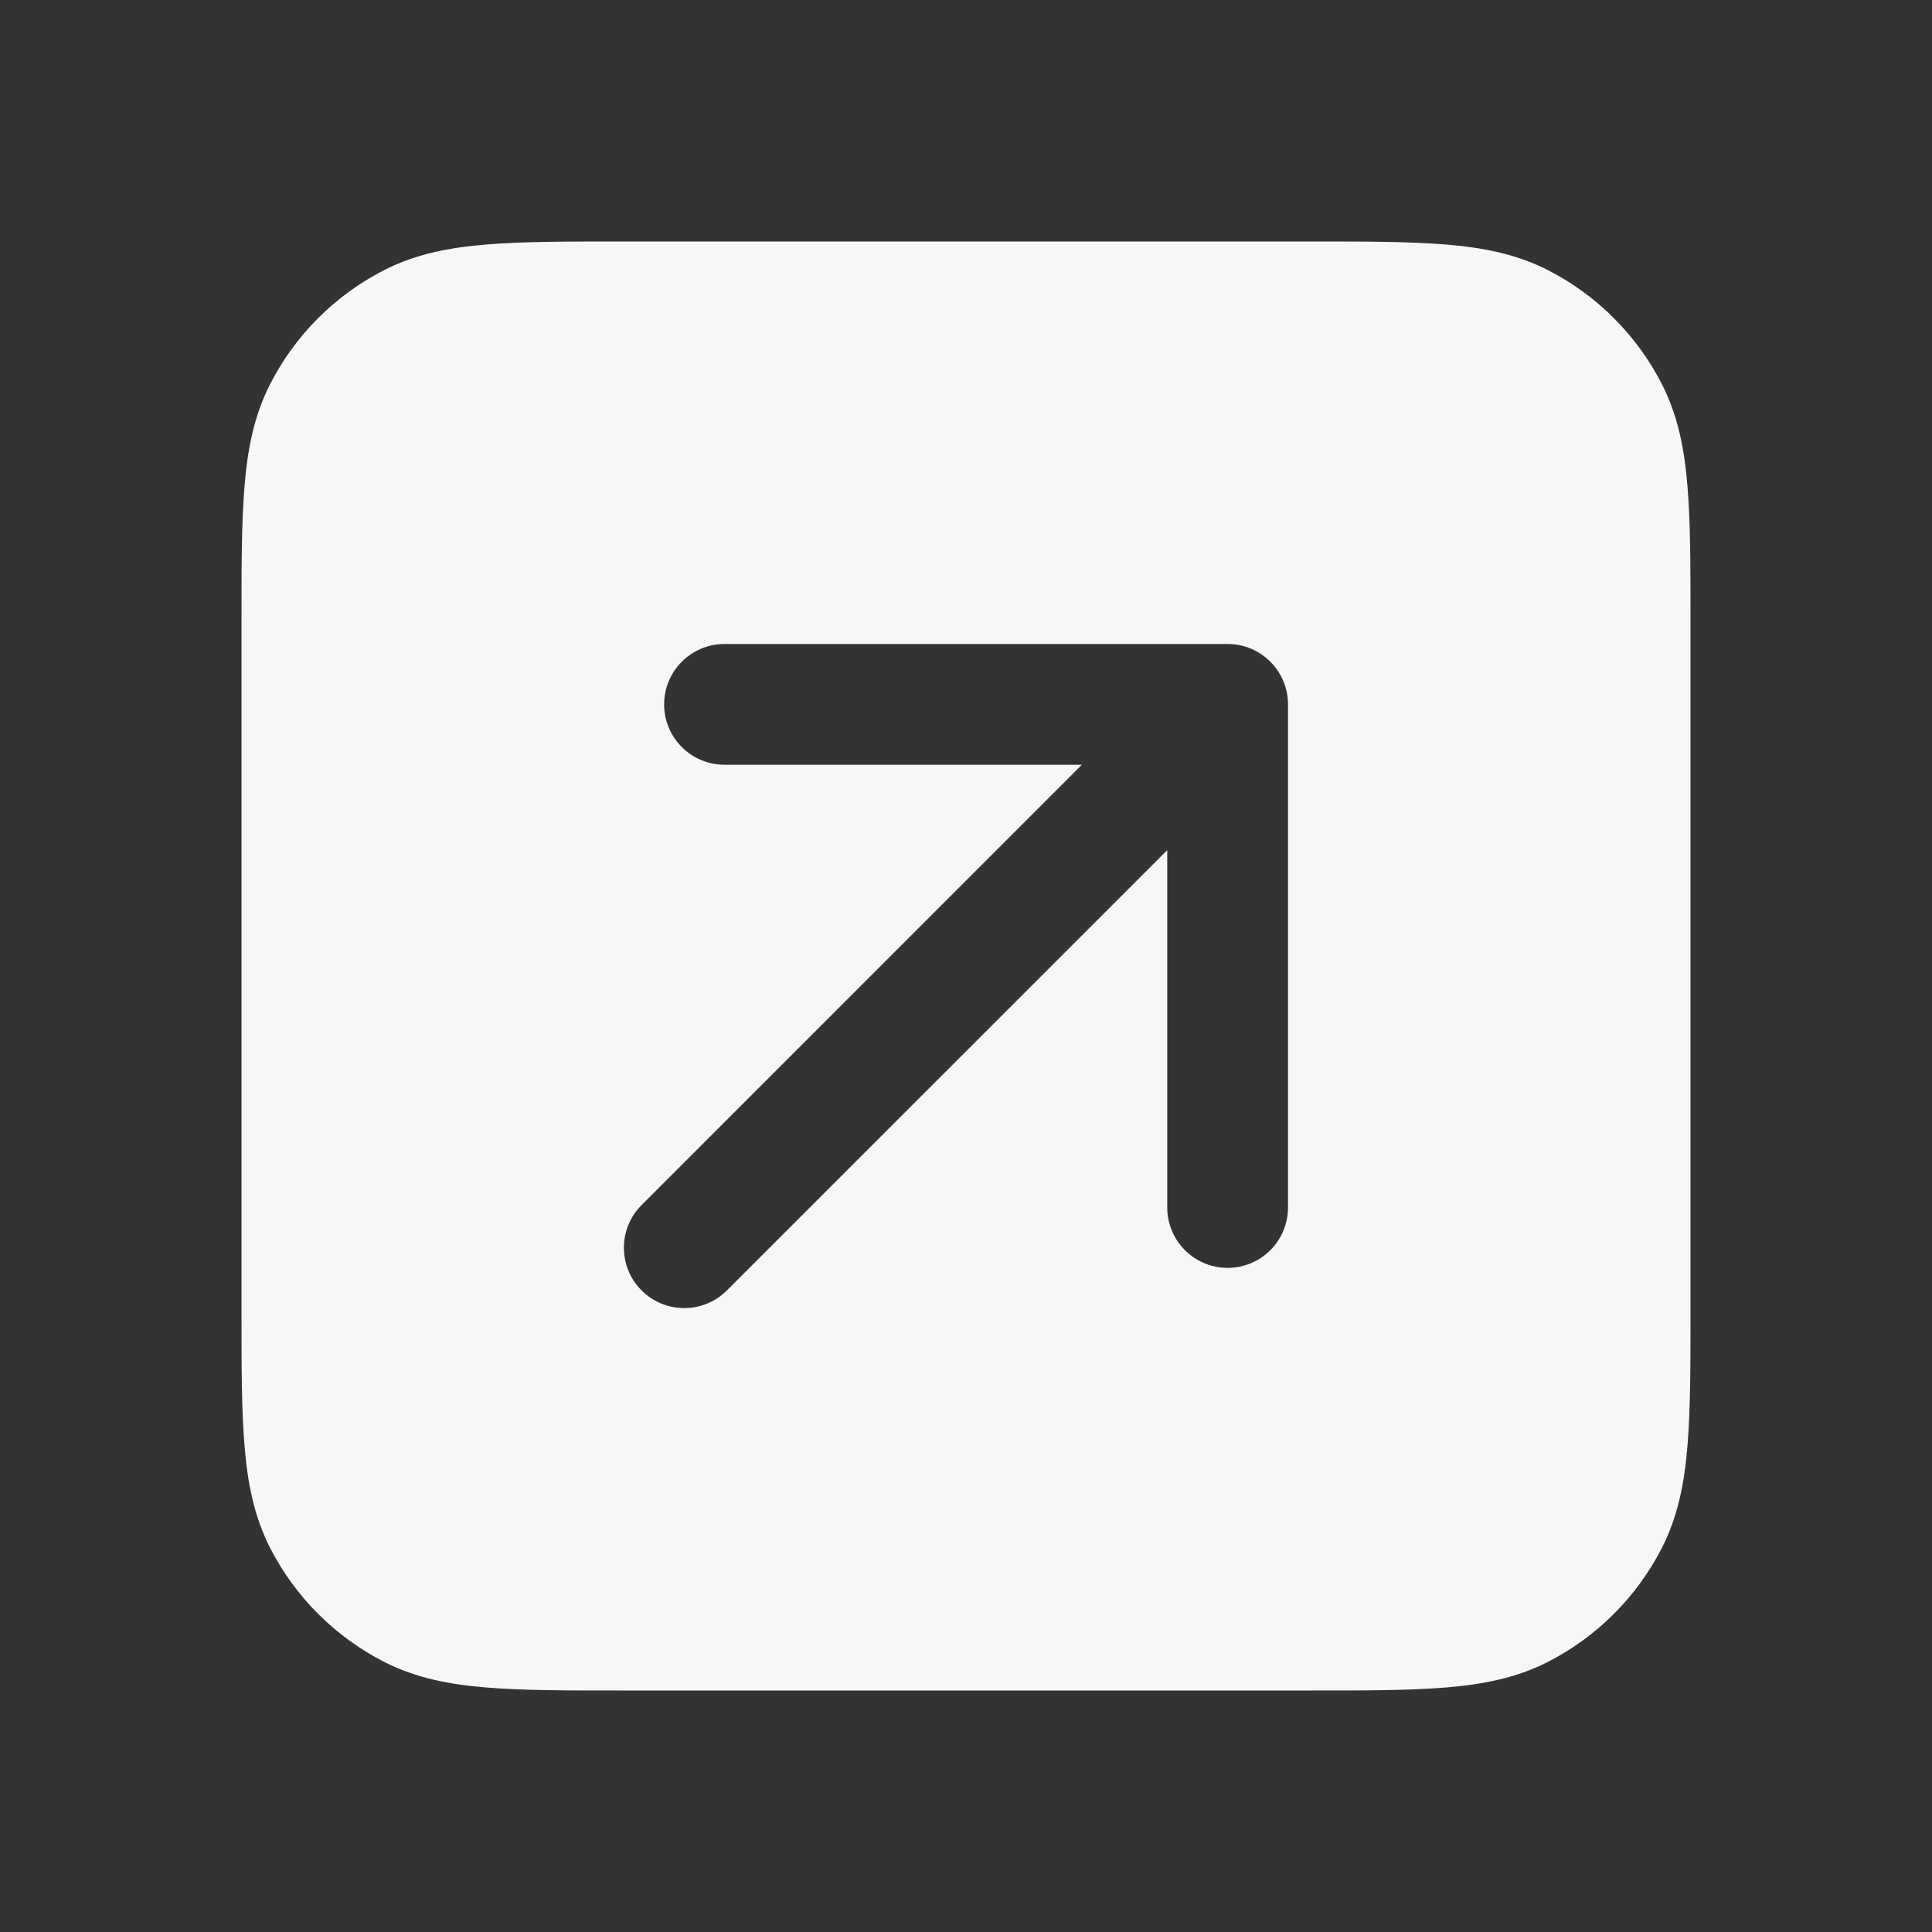 <svg width="24" height="24" viewBox="0 0 24 24" fill="none" xmlns="http://www.w3.org/2000/svg">
<rect x="0" y="0" width="24" height="24" fill="#333333" stroke="none"/>
<path fill-rule="evenodd" clip-rule="evenodd" d="M16.281 3H7.719C7.045 3 6.494 3 6.047 3.037C5.584 3.074 5.165 3.155 4.775 3.354C4.163 3.666 3.666 4.163 3.354 4.775C3.155 5.165 3.074 5.584 3.037 6.047C3 6.494 3 7.045 3 7.719V16.281C3 16.955 3 17.506 3.037 17.953C3.074 18.416 3.155 18.835 3.354 19.226C3.666 19.837 4.163 20.334 4.775 20.646C5.165 20.845 5.584 20.926 6.047 20.963C6.494 21 7.045 21 7.719 21H16.281C16.955 21 17.506 21 17.953 20.963C18.416 20.926 18.835 20.845 19.226 20.646C19.837 20.334 20.334 19.837 20.646 19.226C20.845 18.835 20.926 18.416 20.963 17.953C21 17.506 21 16.955 21 16.281V7.719C21 7.045 21 6.494 20.963 6.047C20.926 5.584 20.845 5.165 20.646 4.775C20.334 4.163 19.837 3.666 19.226 3.354C18.835 3.155 18.416 3.074 17.953 3.037C17.506 3 16.955 3 16.281 3ZM9 8C8.586 8 8.25 8.336 8.25 8.75C8.25 9.164 8.586 9.5 9 9.5H13.439L7.97 14.97C7.677 15.263 7.677 15.737 7.97 16.03C8.263 16.323 8.737 16.323 9.03 16.03L14.5 10.561V15C14.5 15.414 14.836 15.75 15.25 15.75C15.664 15.75 16 15.414 16 15V8.75C16 8.336 15.664 8 15.25 8H9Z" fill="white" fill-opacity="0.96"/>
</svg>
